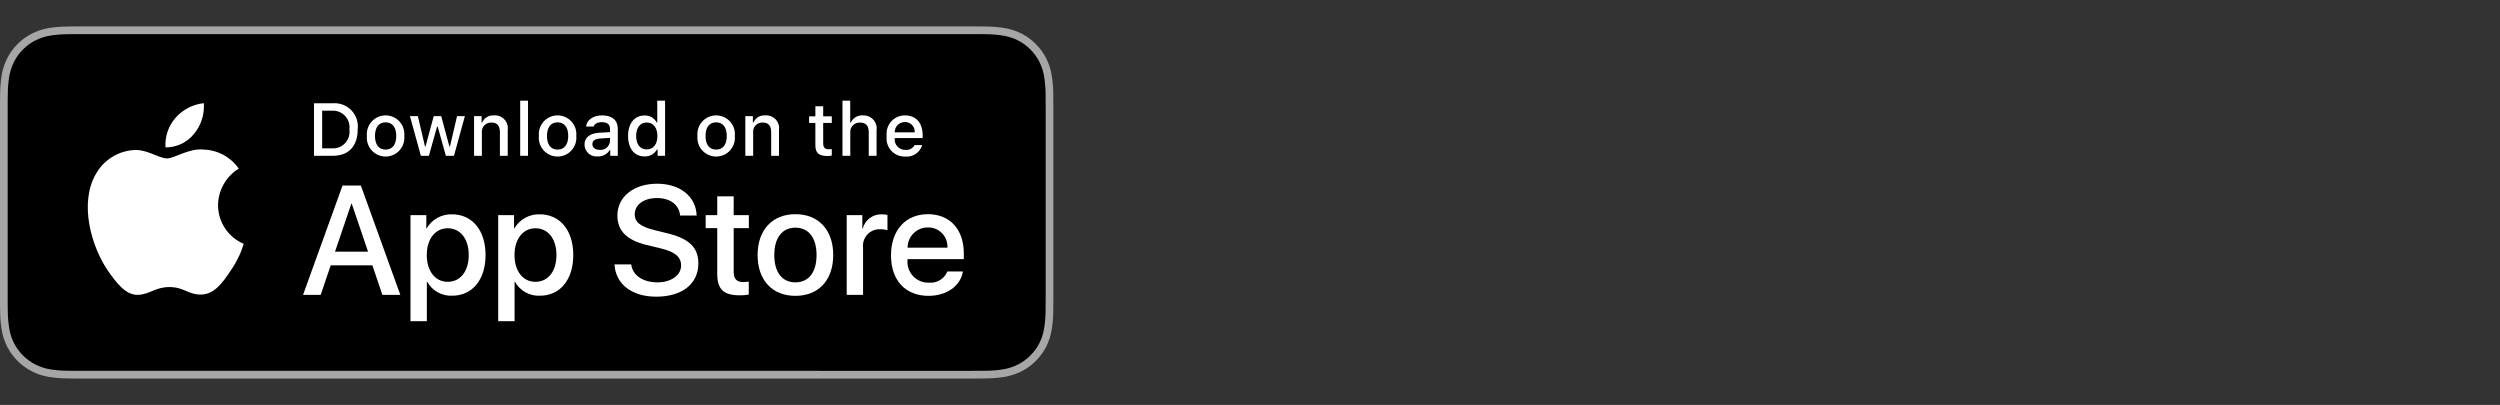 <svg width="284" height="46" viewBox="0 0 284 46" fill="none" xmlns="http://www.w3.org/2000/svg">
<rect x="0" y="0" width="284" height="46" fill="#333333" stroke="none"/>
<path d="M110.135 3H9.535C9.168 3 8.806 3 8.44 3.002C8.134 3.004 7.83 3.01 7.521 3.015C6.85 3.023 6.18 3.082 5.517 3.192C4.856 3.304 4.215 3.515 3.616 3.819C3.018 4.125 2.472 4.522 1.998 4.997C1.52 5.471 1.122 6.018 0.819 6.618C0.515 7.217 0.305 7.859 0.194 8.522C0.083 9.183 0.023 9.853 0.015 10.524C0.006 10.83 0.005 11.138 0 11.444V34.559C0.005 34.869 0.006 35.17 0.015 35.481C0.023 36.152 0.083 36.821 0.194 37.483C0.304 38.145 0.515 38.788 0.819 39.387C1.122 39.985 1.52 40.53 1.998 41.001C2.471 41.478 3.017 41.876 3.616 42.18C4.215 42.484 4.855 42.697 5.517 42.811C6.18 42.919 6.85 42.979 7.521 42.987C7.83 42.994 8.134 42.998 8.44 42.998C8.806 43 9.168 43 9.535 43H110.135C110.494 43 110.859 43 111.219 42.998C111.523 42.998 111.836 42.994 112.141 42.987C112.811 42.979 113.479 42.92 114.141 42.811C114.804 42.696 115.448 42.483 116.049 42.18C116.647 41.876 117.193 41.478 117.666 41.001C118.142 40.528 118.541 39.984 118.848 39.387C119.15 38.787 119.358 38.145 119.467 37.483C119.578 36.821 119.64 36.152 119.652 35.481C119.656 35.17 119.656 34.869 119.656 34.559C119.664 34.195 119.664 33.834 119.664 33.465V12.536C119.664 12.17 119.664 11.807 119.656 11.444C119.656 11.138 119.656 10.83 119.652 10.524C119.64 9.853 119.578 9.183 119.467 8.522C119.358 7.859 119.149 7.218 118.848 6.618C118.23 5.415 117.252 4.436 116.049 3.818C115.448 3.516 114.804 3.304 114.141 3.191C113.48 3.081 112.811 3.022 112.141 3.015C111.836 3.01 111.523 3.004 111.219 3.002C110.859 3 110.494 3 110.135 3V3Z" fill="#A6A6A6"/>
<path d="M8.445 42.125C8.14 42.125 7.843 42.121 7.541 42.114C6.914 42.106 6.29 42.052 5.671 41.951C5.095 41.852 4.537 41.667 4.015 41.403C3.498 41.142 3.026 40.798 2.618 40.387C2.204 39.98 1.859 39.508 1.597 38.99C1.333 38.469 1.149 37.91 1.054 37.333C0.951 36.713 0.896 36.086 0.888 35.458C0.881 35.247 0.873 34.545 0.873 34.545V11.444C0.873 11.444 0.882 10.753 0.888 10.55C0.895 9.922 0.951 9.297 1.053 8.678C1.149 8.099 1.332 7.539 1.597 7.016C1.857 6.498 2.2 6.026 2.612 5.618C3.023 5.206 3.496 4.861 4.014 4.595C4.535 4.332 5.092 4.149 5.668 4.051C6.288 3.95 6.915 3.895 7.543 3.887L8.445 3.875H111.214L112.127 3.888C112.75 3.895 113.371 3.949 113.985 4.05C114.566 4.149 115.13 4.334 115.656 4.598C116.694 5.133 117.539 5.979 118.071 7.018C118.332 7.538 118.512 8.094 118.607 8.667C118.71 9.291 118.768 9.922 118.78 10.554C118.783 10.837 118.783 11.142 118.783 11.444C118.791 11.819 118.791 12.176 118.791 12.536V33.465C118.791 33.828 118.791 34.183 118.783 34.54C118.783 34.865 118.783 35.163 118.779 35.47C118.768 36.091 118.711 36.71 118.608 37.323C118.515 37.904 118.333 38.468 118.068 38.993C117.805 39.506 117.462 39.973 117.053 40.379C116.644 40.793 116.172 41.138 115.653 41.401C115.128 41.667 114.566 41.853 113.985 41.951C113.367 42.052 112.742 42.107 112.116 42.114C111.823 42.121 111.517 42.125 111.219 42.125L110.135 42.127L8.445 42.125Z" fill="black"/>
<path d="M24.769 23.301C24.78 22.467 25.001 21.648 25.413 20.922C25.825 20.196 26.414 19.586 27.125 19.149C26.674 18.504 26.078 17.973 25.385 17.599C24.692 17.224 23.922 17.016 23.134 16.992C21.455 16.815 19.827 17.996 18.971 17.996C18.099 17.996 16.782 17.009 15.363 17.038C14.445 17.068 13.551 17.335 12.767 17.813C11.983 18.291 11.336 18.964 10.89 19.766C8.956 23.114 10.399 28.036 12.251 30.742C13.178 32.068 14.261 33.548 15.679 33.495C17.066 33.438 17.584 32.611 19.258 32.611C20.917 32.611 21.403 33.495 22.849 33.462C24.338 33.438 25.275 32.131 26.17 30.793C26.836 29.849 27.348 28.805 27.688 27.701C26.823 27.335 26.085 26.723 25.566 25.94C25.047 25.158 24.77 24.24 24.769 23.301Z" fill="white"/>
<path d="M22.037 15.211C22.849 14.237 23.248 12.985 23.152 11.721C21.912 11.851 20.767 12.444 19.944 13.38C19.542 13.838 19.234 14.37 19.038 14.947C18.841 15.524 18.761 16.134 18.8 16.742C19.421 16.748 20.034 16.614 20.595 16.349C21.155 16.084 21.649 15.695 22.037 15.211Z" fill="white"/>
<path d="M42.302 30.14H37.569L36.432 33.496H34.427L38.911 21.078H40.994L45.477 33.496H43.438L42.302 30.14ZM38.059 28.591H41.811L39.962 23.144H39.91L38.059 28.591Z" fill="white"/>
<path d="M55.16 28.97C55.16 31.783 53.654 33.59 51.381 33.59C50.806 33.621 50.233 33.488 49.729 33.208C49.226 32.928 48.811 32.511 48.533 32.007H48.49V36.491H46.631V24.442H48.43V25.948H48.464C48.755 25.445 49.177 25.031 49.685 24.75C50.192 24.468 50.767 24.329 51.347 24.347C53.645 24.347 55.16 26.164 55.16 28.97ZM53.249 28.97C53.249 27.137 52.302 25.931 50.857 25.931C49.437 25.931 48.482 27.162 48.482 28.97C48.482 30.794 49.437 32.015 50.857 32.015C52.302 32.015 53.249 30.819 53.249 28.97Z" fill="white"/>
<path d="M65.124 28.969C65.124 31.783 63.619 33.59 61.346 33.59C60.771 33.621 60.198 33.488 59.694 33.208C59.191 32.928 58.776 32.511 58.498 32.007H58.455V36.491H56.596V24.442H58.395V25.948H58.429C58.72 25.445 59.142 25.031 59.65 24.75C60.157 24.468 60.732 24.329 61.312 24.347C63.61 24.347 65.124 26.164 65.124 28.969ZM63.214 28.969C63.214 27.136 62.267 25.931 60.822 25.931C59.402 25.931 58.447 27.162 58.447 28.969C58.447 30.794 59.402 32.015 60.822 32.015C62.267 32.015 63.214 30.819 63.214 28.969H63.214Z" fill="white"/>
<path d="M71.71 30.036C71.848 31.268 73.044 32.076 74.679 32.076C76.246 32.076 77.373 31.268 77.373 30.157C77.373 29.193 76.693 28.616 75.084 28.221L73.474 27.833C71.194 27.282 70.135 26.216 70.135 24.485C70.135 22.343 72.002 20.871 74.654 20.871C77.278 20.871 79.077 22.343 79.137 24.485H77.261C77.149 23.246 76.124 22.498 74.627 22.498C73.13 22.498 72.106 23.255 72.106 24.357C72.106 25.234 72.76 25.751 74.361 26.146L75.729 26.482C78.277 27.085 79.335 28.108 79.335 29.925C79.335 32.248 77.485 33.703 74.541 33.703C71.788 33.703 69.928 32.282 69.808 30.036L71.71 30.036Z" fill="white"/>
<path d="M83.346 22.3V24.442H85.068V25.914H83.346V30.905C83.346 31.681 83.691 32.042 84.448 32.042C84.652 32.038 84.856 32.024 85.059 31.999V33.462C84.719 33.526 84.373 33.554 84.027 33.548C82.194 33.548 81.479 32.859 81.479 31.104V25.914H80.163V24.442H81.479V22.3H83.346Z" fill="white"/>
<path d="M86.065 28.97C86.065 26.121 87.743 24.331 90.359 24.331C92.984 24.331 94.654 26.121 94.654 28.97C94.654 31.826 92.993 33.608 90.359 33.608C87.726 33.608 86.065 31.826 86.065 28.97ZM92.76 28.97C92.76 27.016 91.865 25.862 90.359 25.862C88.853 25.862 87.959 27.024 87.959 28.97C87.959 30.932 88.853 32.076 90.359 32.076C91.865 32.076 92.76 30.932 92.76 28.97H92.76Z" fill="white"/>
<path d="M96.186 24.442H97.959V25.983H98.001C98.121 25.502 98.403 25.076 98.8 24.779C99.197 24.481 99.684 24.328 100.179 24.347C100.393 24.346 100.607 24.37 100.816 24.417V26.155C100.546 26.072 100.264 26.034 99.981 26.043C99.711 26.032 99.442 26.079 99.192 26.182C98.942 26.285 98.718 26.441 98.534 26.639C98.35 26.837 98.211 27.072 98.126 27.329C98.042 27.585 98.014 27.857 98.044 28.126V33.496H96.186L96.186 24.442Z" fill="white"/>
<path d="M109.384 30.837C109.134 32.48 107.534 33.608 105.486 33.608C102.852 33.608 101.217 31.844 101.217 29.013C101.217 26.173 102.861 24.331 105.408 24.331C107.913 24.331 109.488 26.052 109.488 28.797V29.434H103.093V29.546C103.064 29.879 103.105 30.215 103.216 30.531C103.326 30.846 103.502 31.135 103.732 31.378C103.963 31.62 104.242 31.811 104.552 31.937C104.861 32.064 105.195 32.123 105.529 32.11C105.968 32.151 106.409 32.05 106.785 31.82C107.162 31.591 107.455 31.246 107.62 30.837L109.384 30.837ZM103.102 28.135H107.628C107.645 27.835 107.6 27.535 107.495 27.254C107.39 26.973 107.229 26.716 107.02 26.501C106.812 26.285 106.561 26.114 106.283 26C106.006 25.886 105.708 25.831 105.408 25.837C105.105 25.835 104.805 25.893 104.525 26.008C104.245 26.123 103.99 26.292 103.776 26.505C103.562 26.719 103.392 26.973 103.276 27.253C103.16 27.532 103.101 27.832 103.102 28.135V28.135Z" fill="white"/>
<path d="M37.826 11.73C38.216 11.702 38.607 11.761 38.971 11.903C39.335 12.044 39.663 12.265 39.932 12.548C40.2 12.832 40.403 13.172 40.524 13.543C40.645 13.914 40.683 14.308 40.634 14.695C40.634 16.602 39.603 17.697 37.826 17.697H35.671V11.73H37.826ZM36.598 16.853H37.723C38.001 16.87 38.28 16.824 38.538 16.72C38.797 16.615 39.029 16.454 39.217 16.249C39.406 16.043 39.546 15.798 39.628 15.531C39.71 15.265 39.731 14.983 39.69 14.707C39.728 14.433 39.705 14.153 39.621 13.888C39.538 13.623 39.398 13.38 39.21 13.177C39.022 12.973 38.791 12.813 38.534 12.709C38.277 12.604 38 12.558 37.723 12.574H36.598V16.853Z" fill="white"/>
<path d="M41.681 15.444C41.652 15.148 41.686 14.849 41.78 14.567C41.874 14.285 42.026 14.026 42.226 13.806C42.426 13.586 42.669 13.41 42.941 13.29C43.213 13.17 43.507 13.107 43.804 13.107C44.102 13.107 44.395 13.17 44.667 13.29C44.939 13.41 45.183 13.586 45.383 13.806C45.583 14.026 45.734 14.285 45.828 14.567C45.922 14.849 45.956 15.148 45.928 15.444C45.957 15.74 45.923 16.039 45.83 16.322C45.736 16.604 45.584 16.864 45.384 17.084C45.184 17.305 44.94 17.481 44.668 17.601C44.396 17.722 44.102 17.784 43.804 17.784C43.507 17.784 43.212 17.722 42.94 17.601C42.668 17.481 42.424 17.305 42.224 17.084C42.024 16.864 41.873 16.604 41.779 16.322C41.685 16.039 41.652 15.74 41.681 15.444ZM45.014 15.444C45.014 14.468 44.575 13.897 43.806 13.897C43.033 13.897 42.599 14.468 42.599 15.444C42.599 16.428 43.033 16.994 43.806 16.994C44.575 16.994 45.014 16.424 45.014 15.444H45.014Z" fill="white"/>
<path d="M51.573 17.697H50.651L49.721 14.381H49.65L48.724 17.697H47.81L46.569 13.194H47.471L48.277 16.63H48.344L49.27 13.194H50.122L51.048 16.63H51.118L51.921 13.194H52.81L51.573 17.697Z" fill="white"/>
<path d="M53.853 13.194H54.709V13.909H54.775C54.888 13.652 55.078 13.437 55.319 13.293C55.56 13.149 55.84 13.084 56.119 13.107C56.338 13.091 56.558 13.123 56.763 13.204C56.967 13.284 57.151 13.409 57.301 13.57C57.451 13.73 57.562 13.923 57.627 14.133C57.693 14.343 57.71 14.564 57.678 14.782V17.697H56.789V15.005C56.789 14.281 56.475 13.921 55.817 13.921C55.669 13.915 55.52 13.94 55.382 13.996C55.244 14.052 55.12 14.136 55.017 14.245C54.915 14.353 54.838 14.482 54.79 14.624C54.743 14.765 54.726 14.915 54.742 15.062V17.697H53.853L53.853 13.194Z" fill="white"/>
<path d="M59.094 11.437H59.982V17.697H59.094V11.437Z" fill="white"/>
<path d="M61.218 15.444C61.19 15.148 61.223 14.849 61.317 14.567C61.411 14.285 61.563 14.026 61.763 13.806C61.963 13.586 62.206 13.41 62.478 13.29C62.75 13.17 63.044 13.107 63.342 13.107C63.639 13.107 63.933 13.17 64.205 13.29C64.477 13.41 64.72 13.586 64.92 13.806C65.12 14.026 65.272 14.285 65.366 14.567C65.46 14.849 65.494 15.148 65.465 15.444C65.494 15.74 65.461 16.039 65.367 16.322C65.273 16.604 65.122 16.864 64.922 17.084C64.722 17.305 64.478 17.481 64.206 17.601C63.934 17.722 63.639 17.784 63.342 17.784C63.044 17.784 62.75 17.722 62.477 17.601C62.205 17.481 61.961 17.305 61.761 17.084C61.561 16.864 61.41 16.604 61.316 16.322C61.222 16.039 61.189 15.74 61.218 15.444ZM64.551 15.444C64.551 14.468 64.112 13.897 63.343 13.897C62.57 13.897 62.136 14.468 62.136 15.444C62.136 16.428 62.57 16.994 63.343 16.994C64.112 16.994 64.551 16.424 64.551 15.444H64.551Z" fill="white"/>
<path d="M66.401 16.424C66.401 15.613 67.004 15.146 68.076 15.08L69.295 15.009V14.621C69.295 14.145 68.981 13.877 68.374 13.877C67.877 13.877 67.534 14.059 67.435 14.377H66.575C66.665 13.604 67.393 13.107 68.415 13.107C69.543 13.107 70.18 13.669 70.18 14.621V17.697H69.325V17.064H69.254C69.112 17.291 68.911 17.477 68.674 17.601C68.436 17.725 68.17 17.784 67.902 17.771C67.713 17.791 67.522 17.771 67.341 17.712C67.16 17.654 66.994 17.558 66.852 17.431C66.711 17.304 66.598 17.148 66.52 16.975C66.442 16.802 66.402 16.614 66.401 16.424ZM69.295 16.039V15.663L68.196 15.733C67.576 15.774 67.294 15.985 67.294 16.382C67.294 16.788 67.646 17.023 68.129 17.023C68.271 17.038 68.414 17.023 68.55 16.981C68.686 16.939 68.812 16.87 68.921 16.778C69.03 16.687 69.119 16.574 69.183 16.447C69.248 16.32 69.286 16.181 69.295 16.039Z" fill="white"/>
<path d="M71.348 15.444C71.348 14.021 72.08 13.12 73.217 13.12C73.499 13.107 73.778 13.174 74.022 13.314C74.267 13.454 74.467 13.661 74.598 13.91H74.665V11.437H75.553V17.697H74.702V16.986H74.631C74.49 17.233 74.283 17.437 74.034 17.576C73.785 17.714 73.502 17.782 73.217 17.771C72.072 17.771 71.348 16.87 71.348 15.444ZM72.266 15.444C72.266 16.399 72.716 16.974 73.469 16.974C74.218 16.974 74.681 16.391 74.681 15.448C74.681 14.509 74.213 13.918 73.469 13.918C72.721 13.918 72.266 14.497 72.266 15.444H72.266Z" fill="white"/>
<path d="M79.23 15.444C79.202 15.148 79.236 14.849 79.329 14.567C79.423 14.285 79.575 14.026 79.775 13.806C79.975 13.586 80.219 13.41 80.49 13.29C80.762 13.17 81.056 13.107 81.354 13.107C81.651 13.107 81.945 13.17 82.217 13.29C82.489 13.41 82.732 13.586 82.932 13.806C83.132 14.026 83.284 14.285 83.378 14.567C83.472 14.849 83.505 15.148 83.477 15.444C83.506 15.74 83.472 16.039 83.379 16.322C83.285 16.604 83.134 16.864 82.934 17.084C82.734 17.305 82.49 17.481 82.218 17.601C81.945 17.722 81.651 17.784 81.354 17.784C81.056 17.784 80.762 17.722 80.49 17.601C80.217 17.481 79.974 17.305 79.773 17.084C79.573 16.864 79.422 16.604 79.328 16.322C79.235 16.039 79.201 15.74 79.23 15.444ZM82.563 15.444C82.563 14.468 82.124 13.897 81.355 13.897C80.583 13.897 80.148 14.468 80.148 15.444C80.148 16.428 80.583 16.994 81.355 16.994C82.124 16.994 82.563 16.424 82.563 15.444Z" fill="white"/>
<path d="M84.669 13.194H85.525V13.909H85.591C85.704 13.652 85.894 13.437 86.135 13.293C86.376 13.149 86.656 13.084 86.935 13.107C87.154 13.091 87.374 13.123 87.579 13.204C87.783 13.284 87.967 13.409 88.117 13.57C88.267 13.73 88.378 13.923 88.444 14.133C88.509 14.343 88.526 14.564 88.494 14.782V17.697H87.605V15.005C87.605 14.281 87.29 13.921 86.633 13.921C86.485 13.915 86.336 13.94 86.198 13.996C86.06 14.052 85.936 14.136 85.834 14.245C85.731 14.353 85.654 14.482 85.606 14.624C85.559 14.765 85.542 14.915 85.558 15.062V17.697H84.669V13.194Z" fill="white"/>
<path d="M93.515 12.073V13.215H94.491V13.963H93.515V16.279C93.515 16.75 93.71 16.957 94.152 16.957C94.265 16.957 94.378 16.95 94.491 16.936V17.677C94.331 17.705 94.169 17.721 94.007 17.722C93.019 17.722 92.626 17.375 92.626 16.506V13.963H91.911V13.215H92.626V12.073H93.515Z" fill="white"/>
<path d="M95.705 11.437H96.585V13.918H96.656C96.774 13.659 96.969 13.442 97.215 13.298C97.46 13.153 97.745 13.088 98.029 13.111C98.247 13.1 98.465 13.136 98.667 13.218C98.869 13.3 99.051 13.426 99.199 13.586C99.347 13.746 99.458 13.937 99.524 14.146C99.59 14.354 99.609 14.574 99.579 14.79V17.697H98.69V15.009C98.69 14.29 98.355 13.926 97.727 13.926C97.574 13.913 97.421 13.934 97.277 13.987C97.133 14.04 97.003 14.124 96.895 14.233C96.787 14.342 96.704 14.473 96.652 14.617C96.6 14.761 96.58 14.915 96.593 15.067V17.697H95.705L95.705 11.437Z" fill="white"/>
<path d="M104.761 16.482C104.641 16.893 104.379 17.249 104.022 17.487C103.666 17.725 103.236 17.831 102.81 17.784C102.513 17.792 102.219 17.735 101.946 17.618C101.674 17.5 101.43 17.325 101.232 17.104C101.034 16.883 100.887 16.621 100.8 16.337C100.713 16.053 100.689 15.754 100.73 15.46C100.691 15.165 100.715 14.865 100.801 14.581C100.888 14.296 101.034 14.033 101.231 13.81C101.428 13.587 101.671 13.409 101.942 13.288C102.214 13.166 102.509 13.105 102.806 13.107C104.059 13.107 104.815 13.963 104.815 15.377V15.688H101.635V15.737C101.621 15.903 101.642 16.069 101.696 16.226C101.75 16.383 101.837 16.526 101.95 16.648C102.062 16.769 102.2 16.866 102.352 16.931C102.504 16.996 102.669 17.029 102.835 17.027C103.047 17.053 103.262 17.015 103.453 16.917C103.644 16.82 103.802 16.669 103.906 16.482L104.761 16.482ZM101.635 15.03H103.91C103.921 14.879 103.9 14.727 103.849 14.585C103.798 14.442 103.718 14.312 103.614 14.202C103.509 14.092 103.383 14.005 103.243 13.947C103.103 13.889 102.953 13.86 102.801 13.864C102.648 13.862 102.495 13.891 102.353 13.949C102.21 14.007 102.081 14.092 101.972 14.201C101.864 14.31 101.778 14.439 101.72 14.582C101.662 14.724 101.633 14.877 101.635 15.03H101.635Z" fill="white"/>
</svg>
